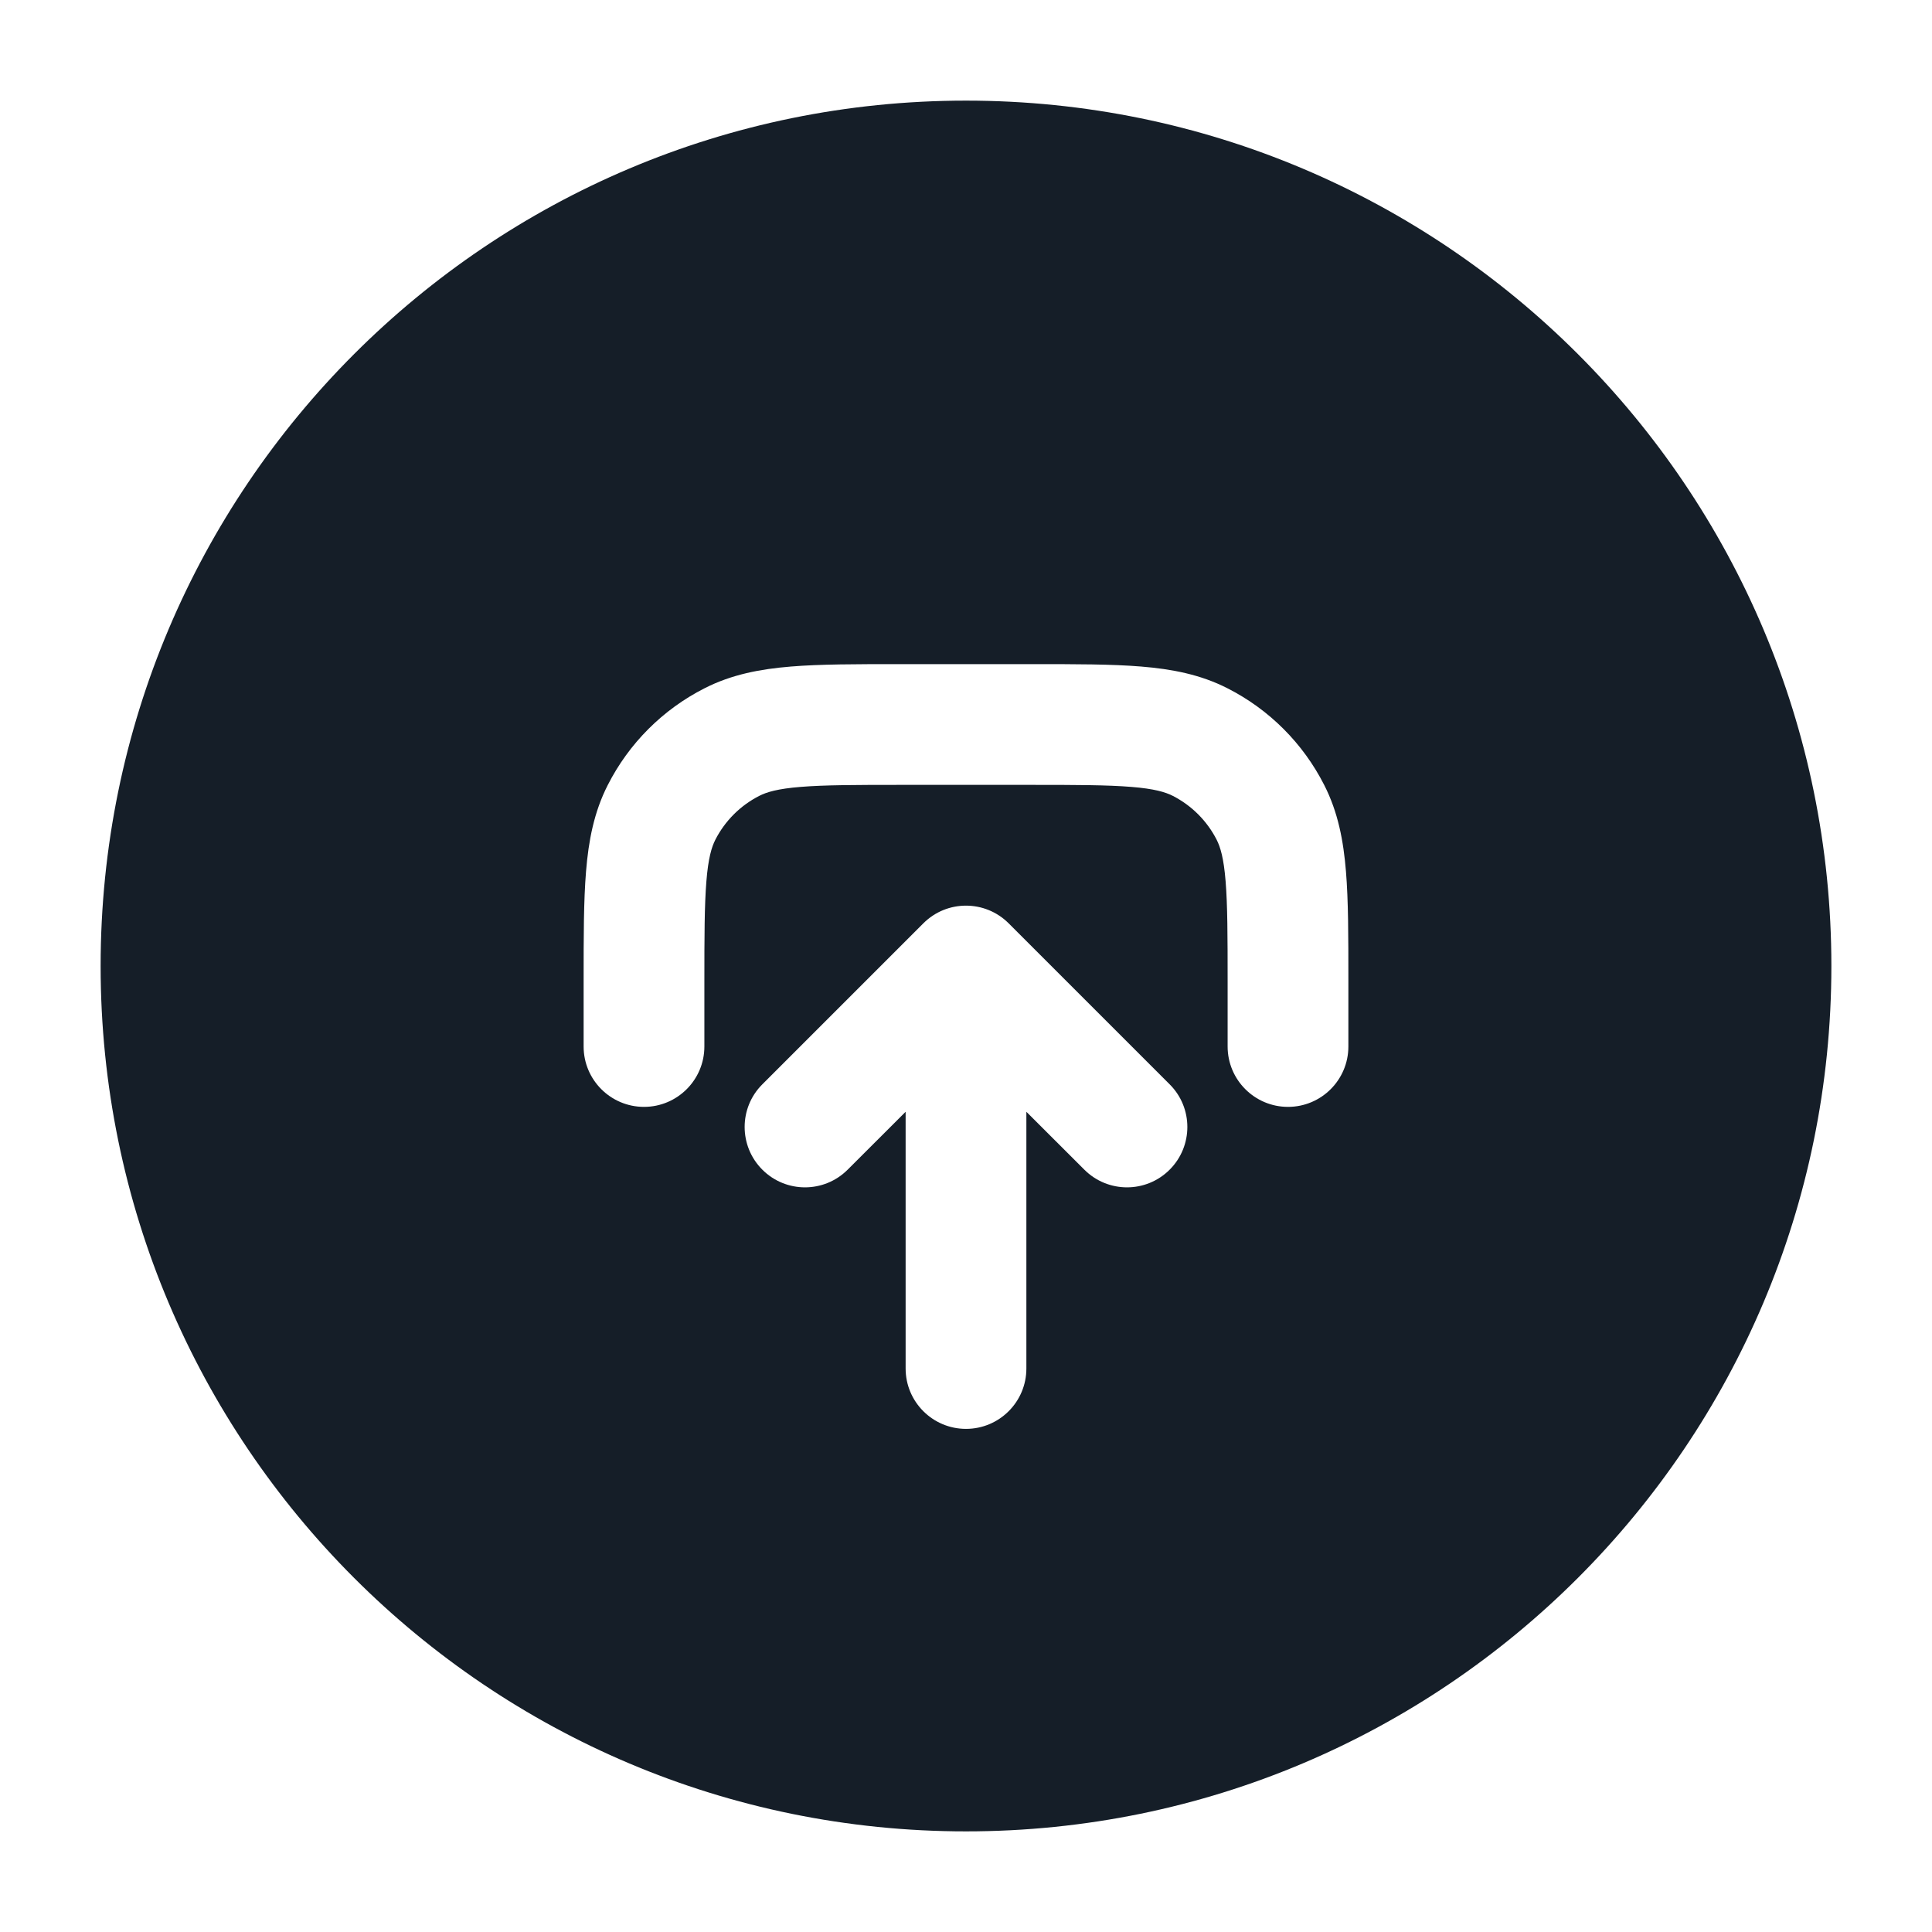 <svg xmlns="http://www.w3.org/2000/svg" viewBox="0 0 24 24">
  <defs/>
  <path fill="#151E28" d="M12,1.25 C17.937,1.25 22.75,6.063 22.75,12 C22.75,17.937 17.937,22.75 12,22.75 C6.063,22.75 1.25,17.937 1.25,12 C1.25,6.063 6.063,1.25 12,1.25 Z M8.75,13 L8.75,12.2 C8.75,11.628 8.751,11.243 8.775,10.948 C8.798,10.66 8.84,10.523 8.886,10.432 C9.006,10.197 9.197,10.006 9.433,9.886 C9.523,9.84 9.66,9.798 9.947,9.775 C10.243,9.751 10.628,9.75 11.2,9.75 L12.8,9.75 C13.372,9.75 13.757,9.751 14.052,9.775 C14.34,9.798 14.477,9.84 14.568,9.886 C14.803,10.006 14.994,10.197 15.114,10.432 C15.16,10.523 15.202,10.66 15.225,10.948 C15.249,11.243 15.25,11.628 15.25,12.2 L15.25,13 C15.25,13.414 15.586,13.75 16,13.75 C16.414,13.75 16.75,13.414 16.75,13 L16.75,12.17 C16.75,11.635 16.75,11.189 16.72,10.825 C16.689,10.445 16.622,10.089 16.45,9.752 C16.187,9.234 15.766,8.813 15.248,8.55 C14.911,8.378 14.555,8.311 14.175,8.28 C13.81,8.25 13.365,8.25 12.831,8.25 L11.169,8.25 C10.635,8.25 10.19,8.25 9.825,8.28 C9.445,8.311 9.089,8.378 8.752,8.55 C8.234,8.813 7.813,9.234 7.55,9.752 C7.378,10.089 7.311,10.445 7.28,10.825 C7.25,11.19 7.25,11.635 7.25,12.169 L7.25,13 C7.25,13.414 7.586,13.75 8,13.75 C8.414,13.75 8.75,13.414 8.75,13 Z M12.53,11.47 C12.237,11.177 11.763,11.177 11.47,11.47 L9.47,13.47 C9.177,13.762 9.177,14.237 9.47,14.53 C9.763,14.823 10.237,14.823 10.53,14.53 L11.25,13.811 L11.25,17 C11.25,17.414 11.586,17.75 12,17.75 C12.414,17.75 12.75,17.414 12.75,17 L12.75,13.811 L13.47,14.53 C13.763,14.823 14.237,14.823 14.53,14.53 C14.823,14.237 14.823,13.762 14.53,13.47 Z"/>
</svg>

